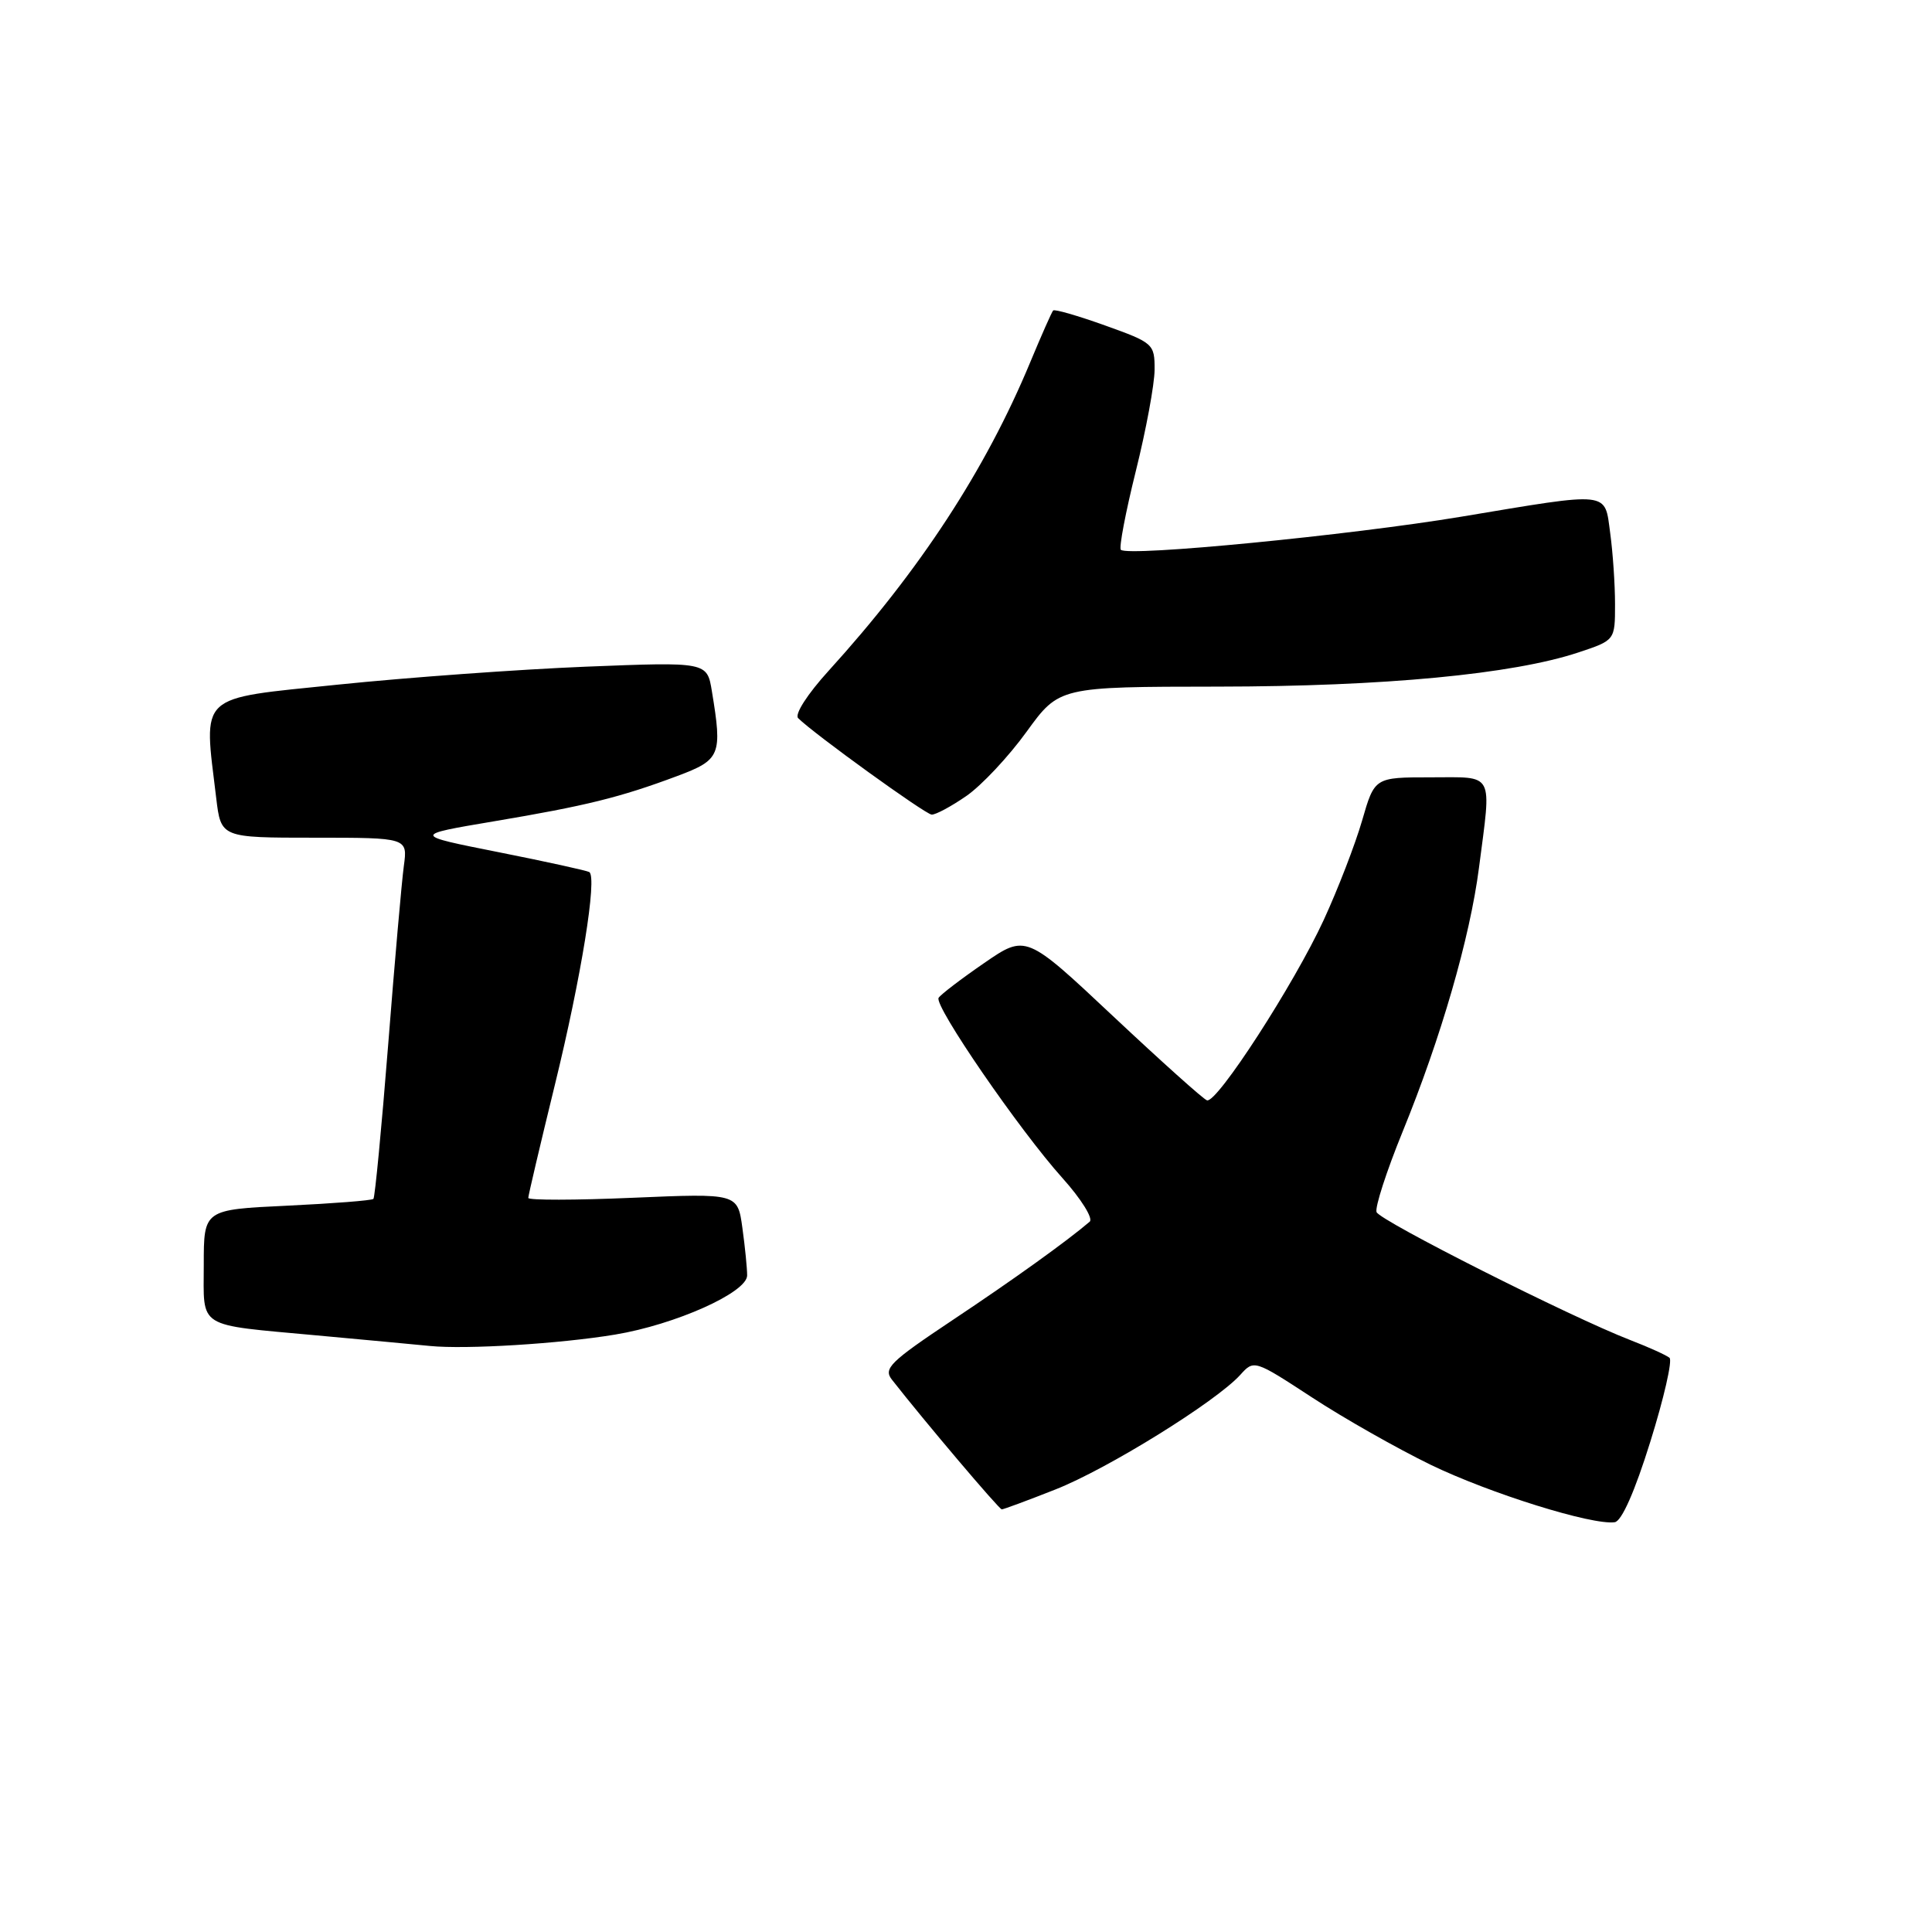 <?xml version="1.0" encoding="UTF-8" standalone="no"?>
<!DOCTYPE svg PUBLIC "-//W3C//DTD SVG 1.1//EN" "http://www.w3.org/Graphics/SVG/1.1/DTD/svg11.dtd" >
<svg xmlns="http://www.w3.org/2000/svg" xmlns:xlink="http://www.w3.org/1999/xlink" version="1.1" viewBox="0 0 256 256">
 <g >
 <path fill="currentColor"
d=" M 218.68 191.02 C 220.48 185.26 221.62 180.27 221.22 179.92 C 220.83 179.58 218.49 178.52 216.03 177.57 C 208.09 174.50 182.85 161.76 182.40 160.61 C 182.17 159.99 183.71 155.21 185.84 149.99 C 190.94 137.50 194.77 124.27 195.97 115.00 C 197.64 102.10 198.12 103.00 189.57 103.00 C 182.14 103.00 182.14 103.00 180.48 108.75 C 179.56 111.91 177.28 117.82 175.41 121.88 C 171.49 130.39 161.23 146.25 159.93 145.80 C 159.44 145.64 153.85 140.62 147.49 134.65 C 135.94 123.80 135.94 123.80 130.39 127.62 C 127.34 129.72 124.63 131.79 124.37 132.22 C 123.73 133.24 135.09 149.77 140.79 156.11 C 143.26 158.86 144.88 161.46 144.39 161.88 C 141.40 164.44 134.29 169.55 126.19 174.94 C 117.93 180.45 117.02 181.34 118.19 182.82 C 122.50 188.33 132.39 200.00 132.74 200.00 C 132.97 200.00 136.16 198.82 139.83 197.37 C 146.73 194.66 161.12 185.73 164.34 182.18 C 166.16 180.16 166.20 180.17 173.84 185.16 C 178.05 187.92 185.13 191.93 189.57 194.09 C 197.42 197.89 211.00 202.13 213.96 201.70 C 214.88 201.57 216.63 197.61 218.68 191.02 Z  M 81.50 176.84 C 89.48 175.52 99.00 171.26 99.00 169.00 C 99.00 168.05 98.72 165.22 98.37 162.70 C 97.74 158.12 97.74 158.12 83.87 158.71 C 76.24 159.04 70.00 159.05 70.00 158.73 C 70.00 158.41 71.58 151.69 73.51 143.80 C 77.03 129.44 79.16 116.22 78.08 115.55 C 77.76 115.36 72.36 114.17 66.07 112.92 C 54.64 110.65 54.64 110.65 65.44 108.83 C 77.64 106.78 82.17 105.66 89.73 102.83 C 95.48 100.68 95.73 100.07 94.33 91.60 C 93.69 87.70 93.69 87.70 77.59 88.34 C 68.74 88.70 53.96 89.77 44.75 90.72 C 26.00 92.66 26.97 91.75 28.65 105.75 C 29.28 111.00 29.28 111.00 41.65 111.00 C 54.02 111.00 54.02 111.00 53.51 114.75 C 53.23 116.81 52.29 127.50 51.43 138.49 C 50.56 149.48 49.68 158.65 49.48 158.86 C 49.27 159.07 44.13 159.47 38.05 159.76 C 27.00 160.28 27.00 160.28 27.00 167.57 C 27.00 176.16 25.88 175.46 42.00 176.95 C 48.33 177.53 55.08 178.16 57.00 178.35 C 61.74 178.82 74.17 178.06 81.50 176.84 Z  M 128.05 105.47 C 130.06 104.08 133.65 100.25 136.02 96.97 C 140.35 91.00 140.35 91.00 161.42 90.98 C 183.39 90.96 200.45 89.34 209.15 86.45 C 214.00 84.84 214.00 84.84 214.00 80.06 C 214.00 77.43 213.71 73.19 213.36 70.64 C 212.60 65.03 213.57 65.14 193.59 68.47 C 178.86 70.92 149.45 73.79 148.52 72.85 C 148.25 72.59 149.14 67.90 150.50 62.43 C 151.86 56.97 152.98 50.92 152.99 48.99 C 153.00 45.57 152.83 45.42 146.44 43.13 C 142.84 41.84 139.73 40.94 139.55 41.14 C 139.36 41.34 138.00 44.42 136.51 48.00 C 130.58 62.27 121.89 75.57 109.79 88.89 C 106.98 91.98 105.26 94.66 105.76 95.16 C 107.81 97.21 122.58 107.88 123.45 107.94 C 123.97 107.97 126.04 106.86 128.05 105.47 Z "/>
</g>
</svg>